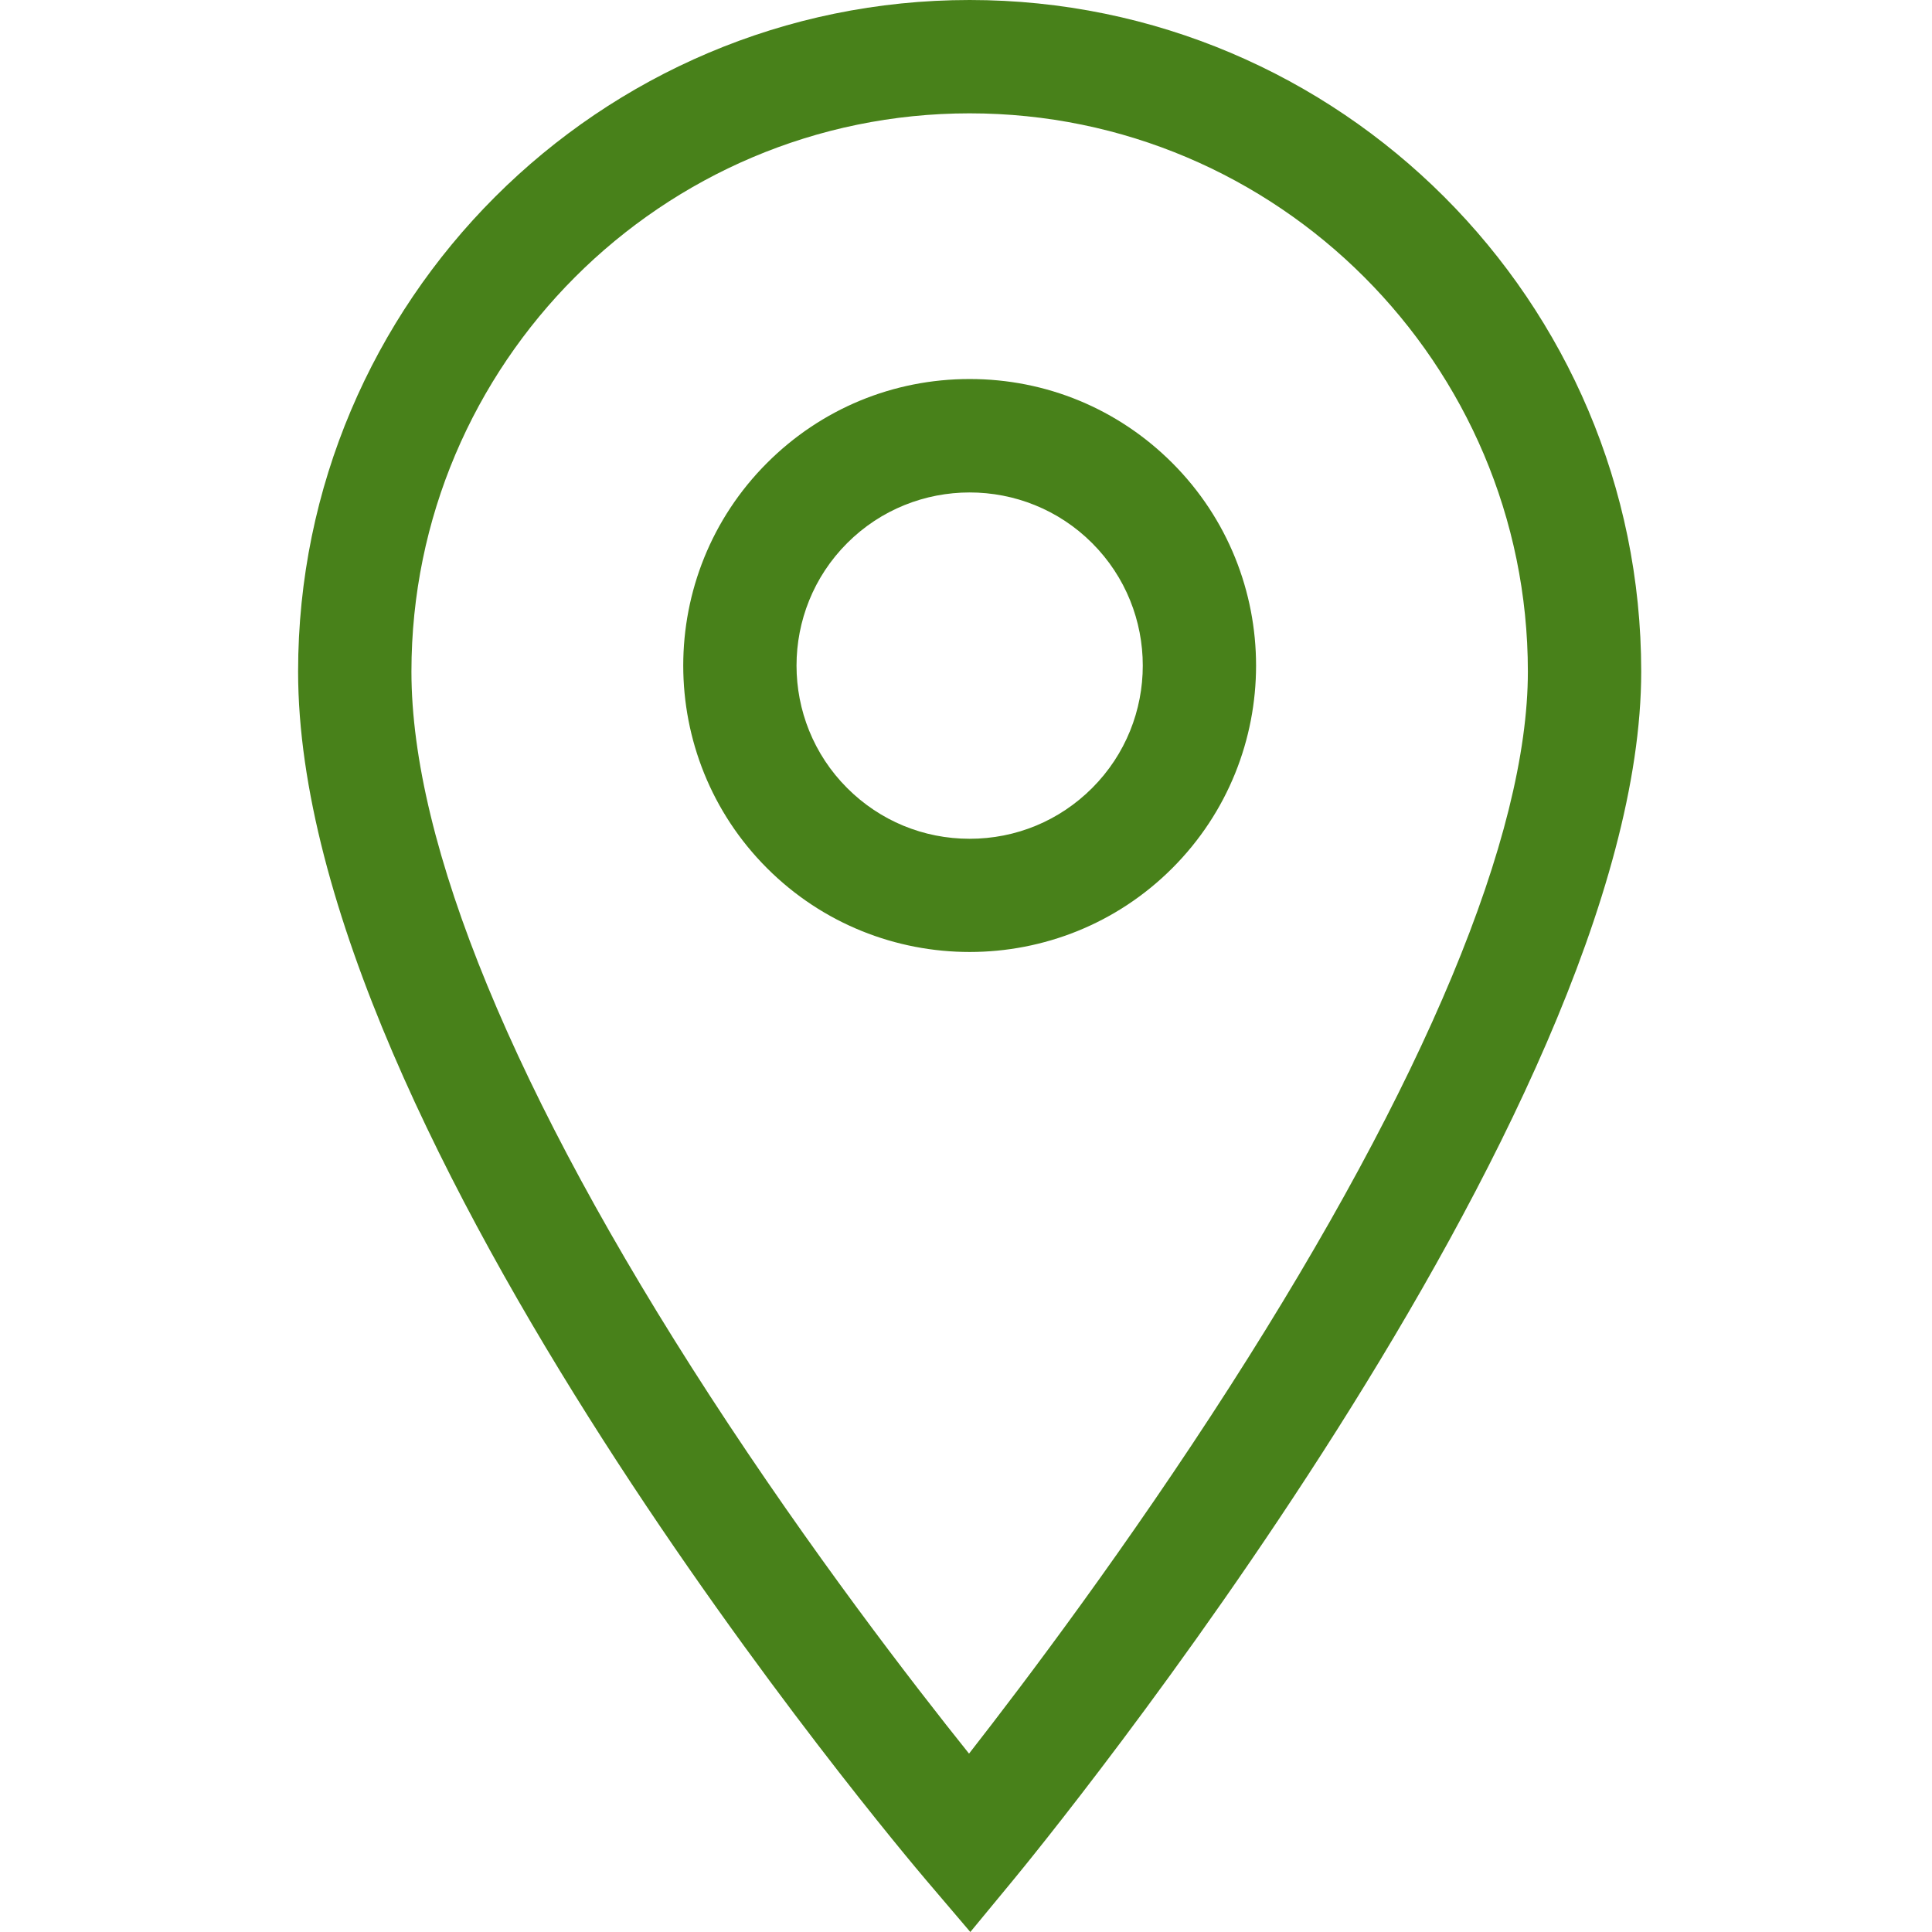 <svg xmlns="http://www.w3.org/2000/svg" width="512" height="512" fill="#48811a" xmlns:v="https://vecta.io/nano"><path d="M256.969 252.285c-19.446 0-38.895-7.402-53.696-22.207-29.609-29.605-29.609-77.781 0-107.39 14.34-14.344 33.411-22.243 53.696-22.243s39.351 7.903 53.695 22.243c29.609 29.609 29.609 77.785 0 107.39-14.805 14.805-34.25 22.207-53.695 22.207zm0-121.781c-11.754 0-23.508 4.473-32.457 13.422-17.899 17.898-17.899 47.019 0 64.918 8.668 8.668 20.195 13.441 32.457 13.441s23.789-4.773 32.457-13.441c17.898-17.899 17.898-47.02 0-64.918-8.949-8.949-20.703-13.422-32.457-13.422zM257.145 512l-11.614-13.641C238.734 490.371 79 301.309 79 177.969 79 79.836 158.836 0 256.969 0s177.969 79.836 177.969 177.969c0 117.273-159.594 311.984-166.387 320.215L257.145 512zm-.176-481.965c-81.571 0-147.934 66.363-147.934 147.934 0 45.843 27.336 112.187 79.055 191.863 26.84 41.348 53.867 76.363 68.715 94.895 14.871-19.039 42.156-55.207 69.164-97.34 51.64-80.551 78.933-146.055 78.933-189.418 0-81.571-66.363-147.934-147.933-147.934h0z"/></svg>